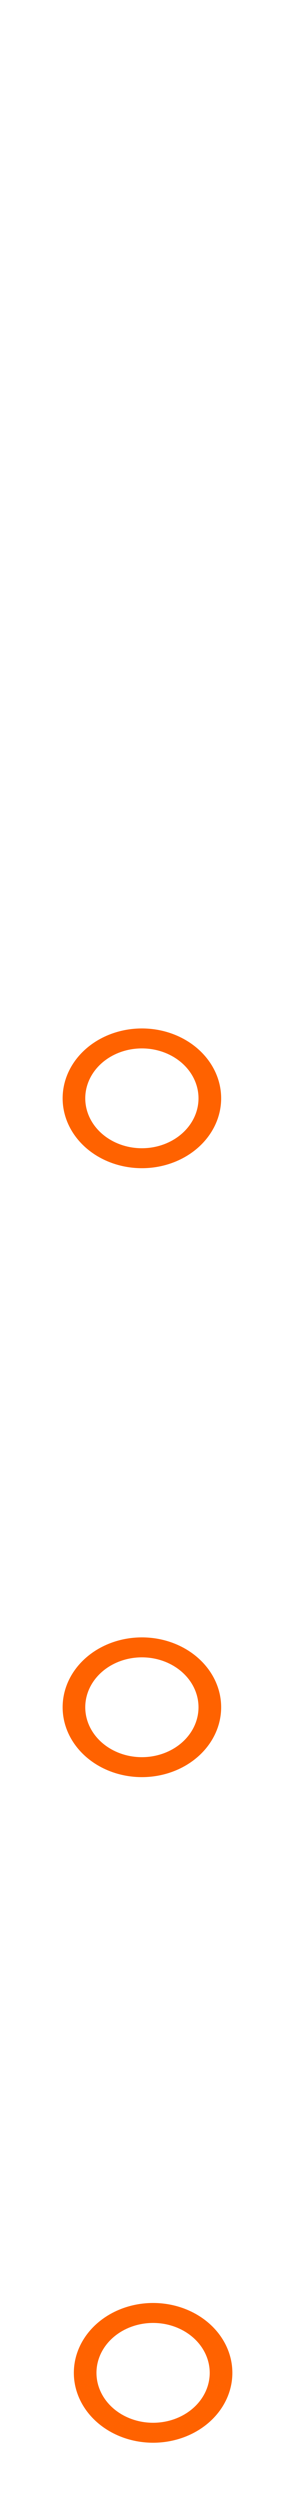 <svg width="23" height="203" viewBox="0 0 23 203" fill="none" xmlns="http://www.w3.org/2000/svg">
<path d="M12 0V194" stroke="white" stroke-opacity="0.5" stroke-width="1.621"/>
<g filter="url(#filter0_f_126_371)">
<ellipse cx="12.443" cy="192.674" rx="6.442" ry="5.674" fill="#FF6200"/>
</g>
<g filter="url(#filter1_f_126_371)">
<ellipse cx="12.442" cy="192.674" rx="4.602" ry="4.053" fill="white"/>
</g>
<g filter="url(#filter2_f_126_371)">
<ellipse cx="11.532" cy="138.628" rx="6.442" ry="5.674" fill="#FF6200"/>
</g>
<g filter="url(#filter3_f_126_371)">
<ellipse cx="11.531" cy="138.628" rx="4.602" ry="4.053" fill="white"/>
</g>
<g filter="url(#filter4_f_126_371)">
<ellipse cx="11.532" cy="89.183" rx="6.442" ry="5.674" fill="#FF6200"/>
</g>
<g filter="url(#filter5_f_126_371)">
<ellipse cx="11.531" cy="89.183" rx="4.602" ry="4.053" fill="white"/>
</g>
<defs>
<filter id="filter0_f_126_371" x="2.109" y="183.109" width="20.668" height="19.13" filterUnits="userSpaceOnUse" color-interpolation-filters="sRGB">
<feFlood flood-opacity="0" result="BackgroundImageFix"/>
<feBlend mode="normal" in="SourceGraphic" in2="BackgroundImageFix" result="shape"/>
<feGaussianBlur stdDeviation="1.945" result="effect1_foregroundBlur_126_371"/>
</filter>
<filter id="filter1_f_126_371" x="7.029" y="187.811" width="10.824" height="9.727" filterUnits="userSpaceOnUse" color-interpolation-filters="sRGB">
<feFlood flood-opacity="0" result="BackgroundImageFix"/>
<feBlend mode="normal" in="SourceGraphic" in2="BackgroundImageFix" result="shape"/>
<feGaussianBlur stdDeviation="0.405" result="effect1_foregroundBlur_126_371"/>
</filter>
<filter id="filter2_f_126_371" x="0.956" y="128.82" width="21.155" height="19.616" filterUnits="userSpaceOnUse" color-interpolation-filters="sRGB">
<feFlood flood-opacity="0" result="BackgroundImageFix"/>
<feBlend mode="normal" in="SourceGraphic" in2="BackgroundImageFix" result="shape"/>
<feGaussianBlur stdDeviation="2.067" result="effect1_foregroundBlur_126_371"/>
</filter>
<filter id="filter3_f_126_371" x="6.119" y="133.765" width="10.824" height="9.727" filterUnits="userSpaceOnUse" color-interpolation-filters="sRGB">
<feFlood flood-opacity="0" result="BackgroundImageFix"/>
<feBlend mode="normal" in="SourceGraphic" in2="BackgroundImageFix" result="shape"/>
<feGaussianBlur stdDeviation="0.405" result="effect1_foregroundBlur_126_371"/>
</filter>
<filter id="filter4_f_126_371" x="0.632" y="79.051" width="21.803" height="20.265" filterUnits="userSpaceOnUse" color-interpolation-filters="sRGB">
<feFlood flood-opacity="0" result="BackgroundImageFix"/>
<feBlend mode="normal" in="SourceGraphic" in2="BackgroundImageFix" result="shape"/>
<feGaussianBlur stdDeviation="2.229" result="effect1_foregroundBlur_126_371"/>
</filter>
<filter id="filter5_f_126_371" x="6.119" y="84.319" width="10.824" height="9.727" filterUnits="userSpaceOnUse" color-interpolation-filters="sRGB">
<feFlood flood-opacity="0" result="BackgroundImageFix"/>
<feBlend mode="normal" in="SourceGraphic" in2="BackgroundImageFix" result="shape"/>
<feGaussianBlur stdDeviation="0.405" result="effect1_foregroundBlur_126_371"/>
</filter>
</defs>
</svg>
